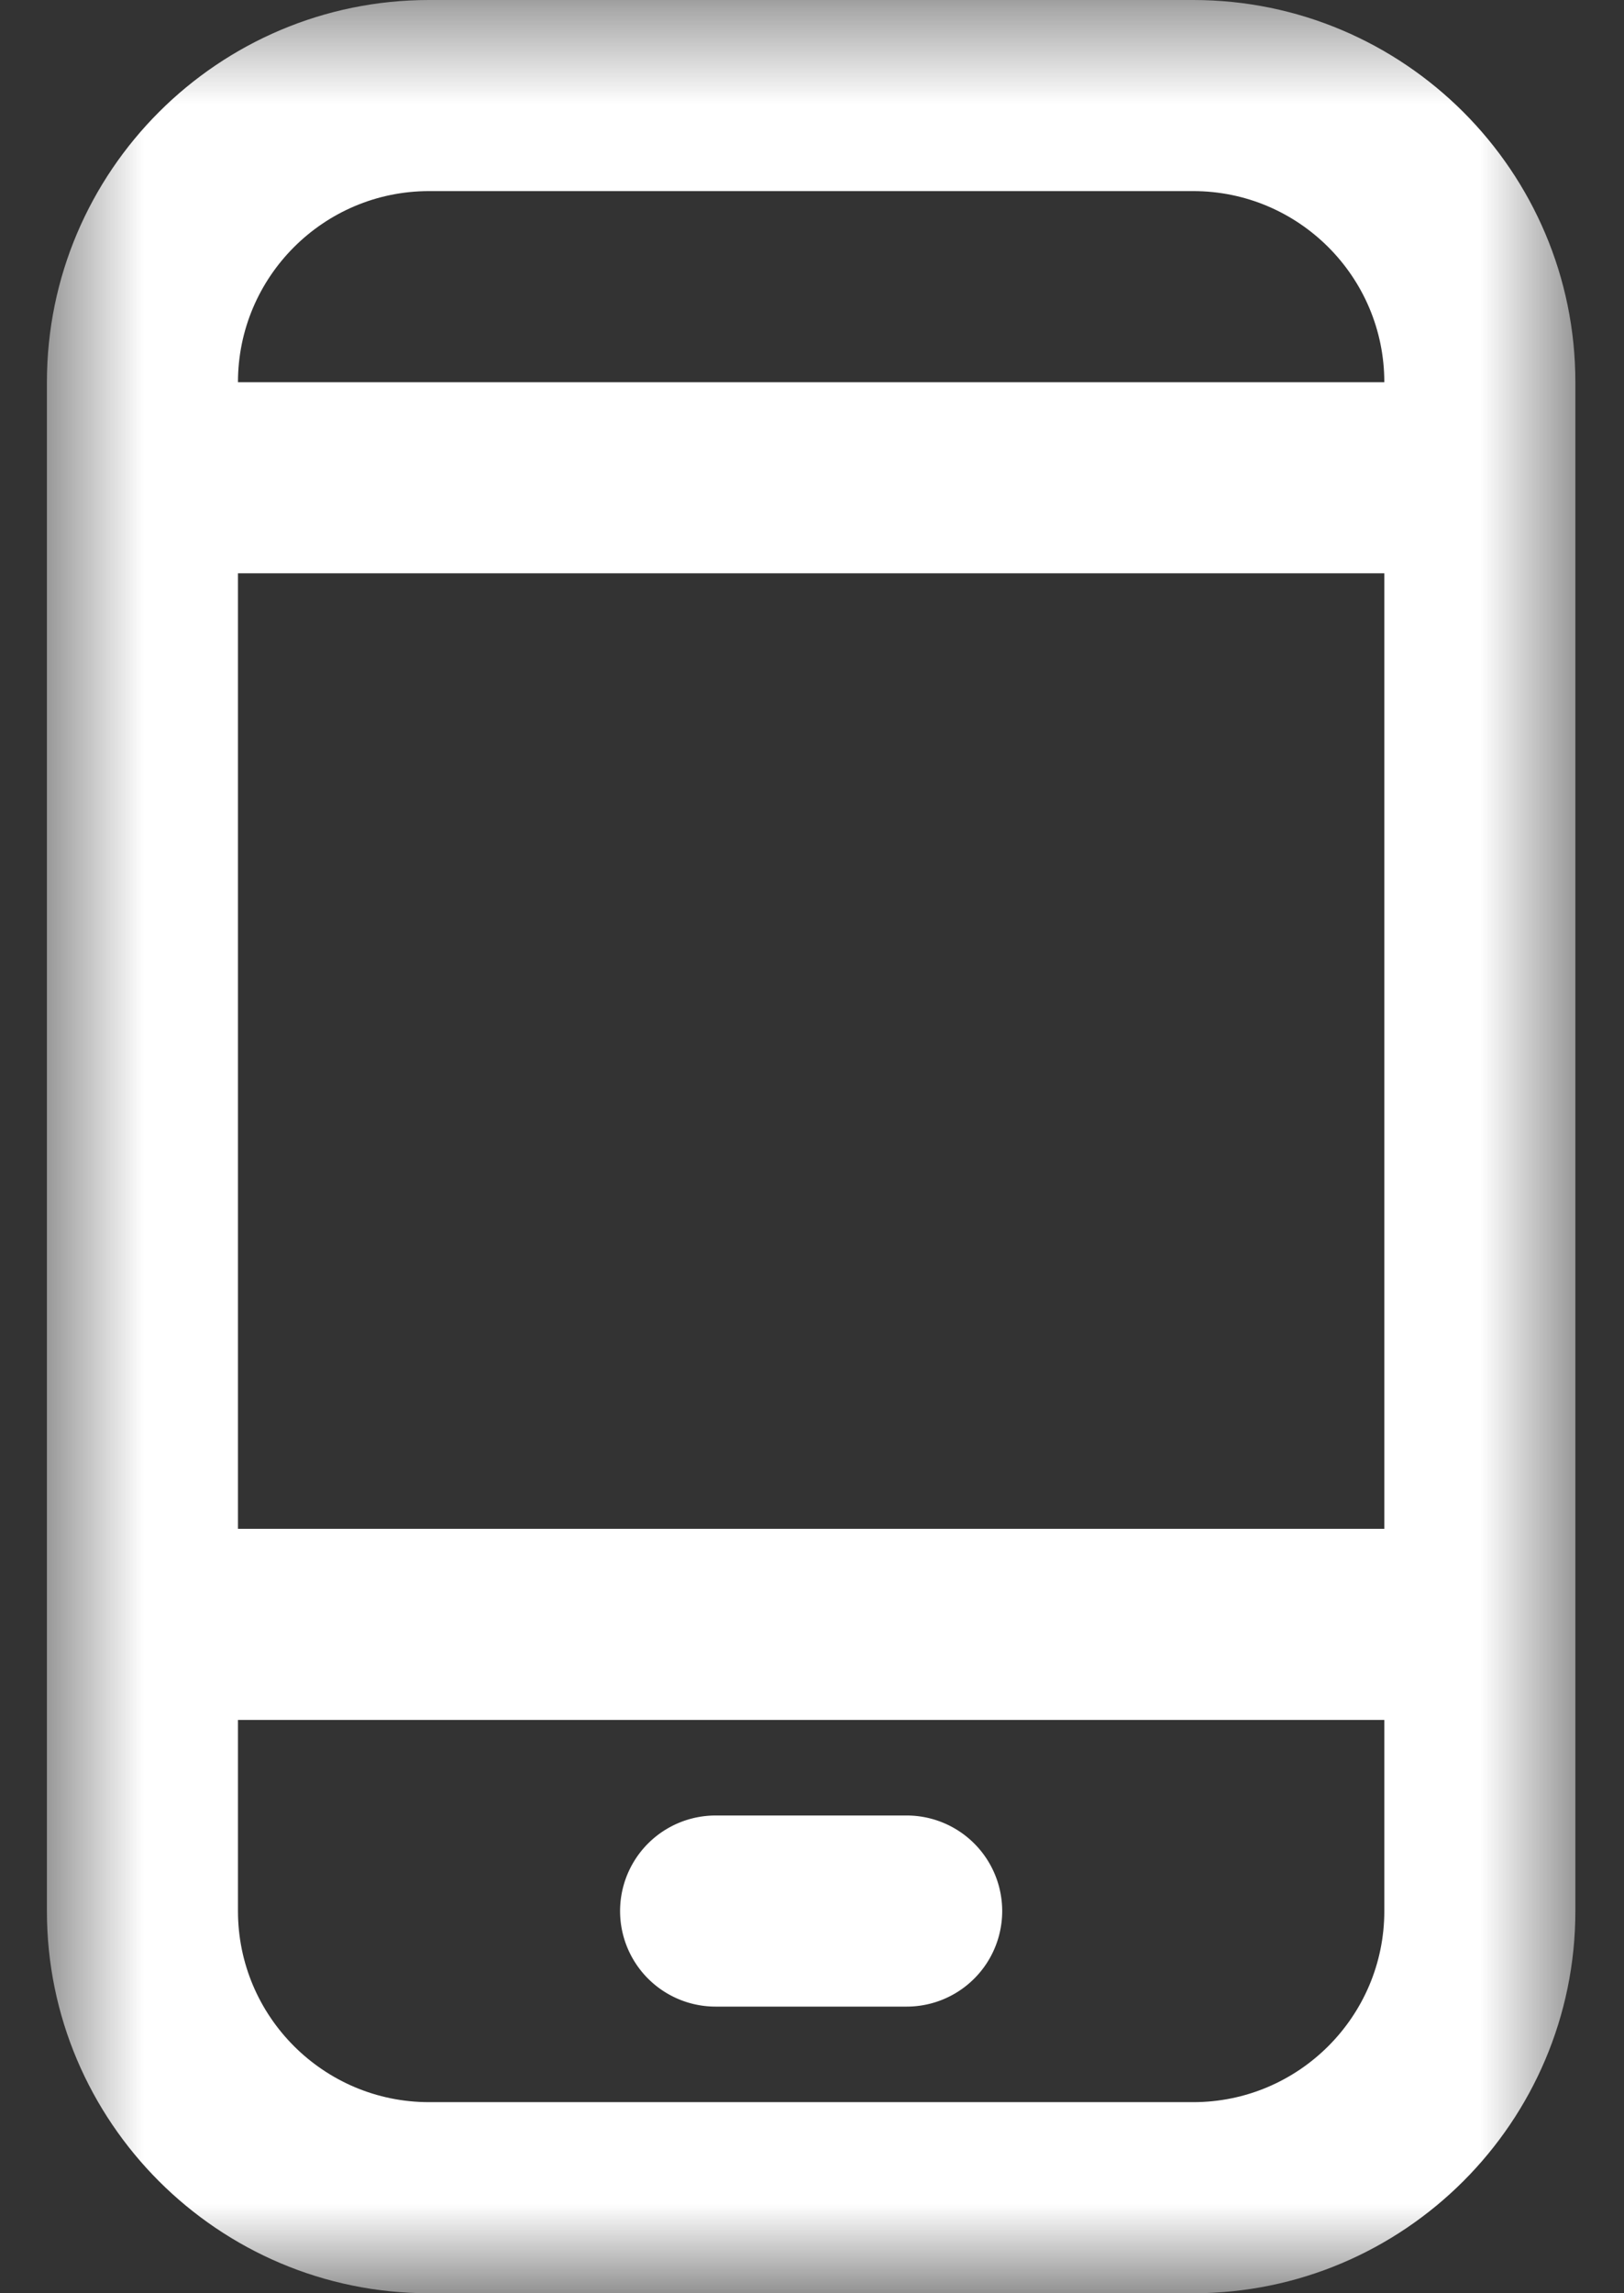 <svg xmlns="http://www.w3.org/2000/svg" xmlns:xlink="http://www.w3.org/1999/xlink" width="17" height="24" viewBox="0 0 17 24">
    <rect x="0" y="0" width="17" height="24" fill="#333333" stroke="none"/>
    <defs>
        <path id="a" d="M.491.426h16v24h-16z"/>
    </defs>
    <g fill="none" fill-rule="evenodd">
        <g transform="translate(0 -.426)">
            <mask id="b" fill="#fff">
                <use xlink:href="#a"/>
            </mask>
            <path fill="#FFF" d="M4.491 2.426h8c1.103 0 2 .897 2 2h-12c0-1.103.897-2 2-2zm-2 14h12v-10h-12v10zm10 6h-8c-1.103 0-2-.897-2-2v-2h12v2c0 1.103-.897 2-2 2zm-8 2h8c2.206 0 4-1.795 4-4v-16c0-2.206-1.794-4-4-4h-8c-2.206 0-4 1.794-4 4v16c0 2.205 1.794 4 4 4z" mask="url(#b)"/>
        </g>
        <path fill="#FFF" d="M9.491 19h-2a1 1 0 1 0 0 2h2a1 1 0 0 0 0-2"/>
    </g>
</svg>
